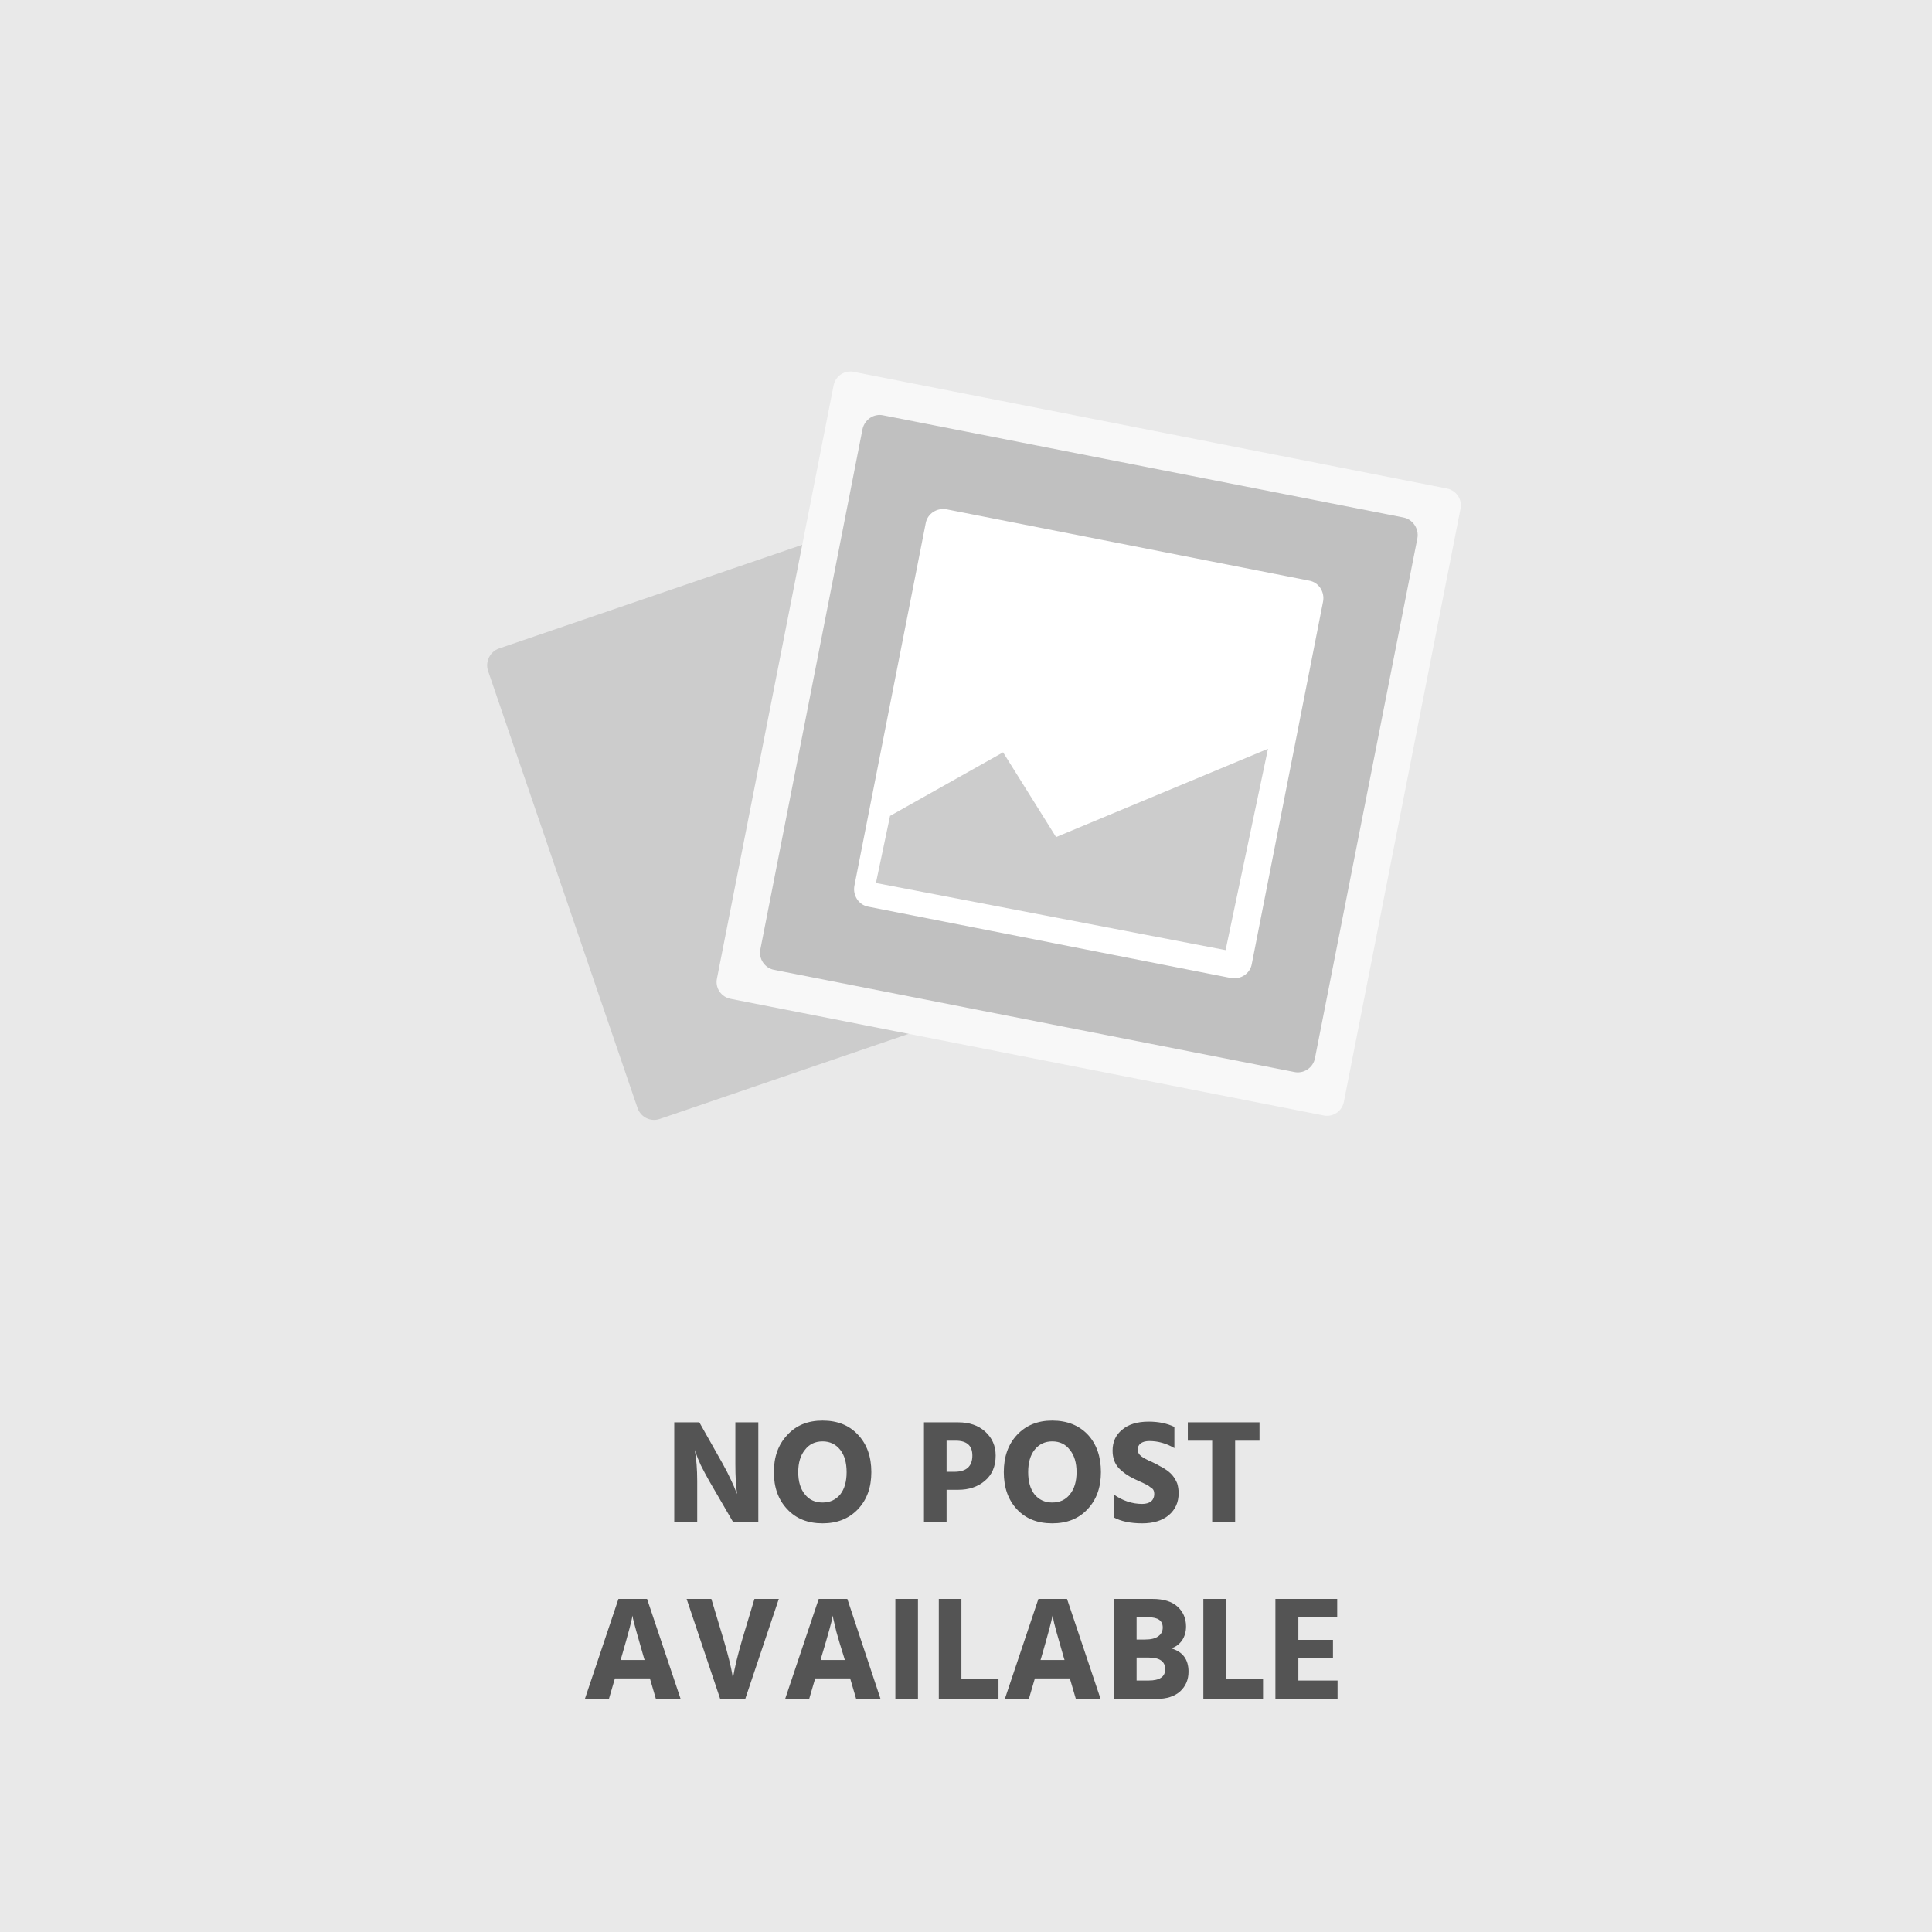 <svg version="1.2" xmlns="http://www.w3.org/2000/svg" viewBox="0 0 547 547" width="547" height="547">
	<title>New Project</title>
	<style>
		.s0 { fill: #e9e9e9 } 
		.s1 { fill: #cccccc } 
		.s2 { fill: #f8f8f8 } 
		.s3 { fill: #c0c0c0 } 
		.s4 { fill: #ffffff } 
		.s5 { fill: #545454 } 
	</style>
	<path id="Shape 3" class="s0" d="m0 0h547v547h-547z"/>
	<path id="Shape 1 copy 3" class="s1" d="m138.2 190c-0.9-2.6 0.5-5.5 3.1-6.4l123.7-42.3c2.6-0.8 5.5 0.5 6.4 3.2l42.2 123.7c0.9 2.6-0.5 5.4-3.1 6.3l-123.7 42.3c-2.6 0.9-5.4-0.5-6.3-3.1z"/>
	<g id="Folder 1">
		<path id="Shape 1" class="s2" d="m236 109.2c0.5-2.7 3.1-4.5 5.8-3.9l167.8 33c2.7 0.5 4.5 3.1 3.9 5.8l-33 167.8c-0.5 2.7-3.1 4.5-5.8 3.9l-167.8-33c-2.7-0.5-4.5-3.1-3.9-5.8z"/>
		<path id="Shape 1 copy" class="s3" d="m244.2 121.5c0.6-2.7 3.2-4.5 5.9-3.9l147.2 28.9c2.7 0.5 4.5 3.2 4 5.9l-29 147.2c-0.5 2.7-3.2 4.5-5.9 3.9l-147.2-28.9c-2.7-0.5-4.5-3.2-3.9-5.9z"/>
		<path id="Shape 1 copy 2" class="s4" d="m262.1 148.1c0.5-2.7 3.2-4.4 5.9-3.9l102.7 20.2c2.7 0.5 4.4 3.2 3.9 5.9l-20.2 102.7c-0.5 2.7-3.2 4.4-5.9 3.9l-102.7-20.2c-2.7-0.5-4.4-3.2-3.9-5.9z"/>
		<path id="Shape 2" class="s1" d="m248 250l99 19 12-57-60 25-15-24-32 18z"/>
	</g>
	<path id="NO POST AVAILABLE" fill-rule="evenodd" class="s5" d="m197.4 419.3v11.7h-6.5v-28.3h7.1l6.6 11.7q1.4 2.5 2.4 4.7 1 2.1 1.3 3l0.4 0.9q-0.5-3.1-0.5-8.6v-11.7h6.5v28.3h-7.1l-6.8-11.7q-1.3-2.3-2.4-4.5-1-2.2-1.3-3.2l-0.4-1.1q0.7 3.8 0.7 8.8zm49.3-2.5q0 6.5-3.8 10.5-3.8 4-10 4-6.3 0-10-4-3.8-4-3.8-10.5 0-6.5 3.8-10.5 3.7-4.1 10-4.1 6.3 0 10 4 3.8 4 3.8 10.6zm-18.8-6.3q-1.9 2.3-1.9 6.3 0 4 1.9 6.3 1.8 2.3 5 2.3 3.1 0 5-2.3 1.8-2.3 1.8-6.3 0-4-1.8-6.3-1.9-2.4-5-2.4-3.2 0-5 2.4zm43.4 11.3h-3.3v9.2h-6.4v-28.3h9.7q4.7 0 7.6 2.6 3 2.7 3 6.8 0 4.6-3.1 7.2-3 2.5-7.5 2.5zm-0.7-13.9h-2.6v8.8h2.2q5.1 0 5.1-4.6 0-4.2-4.7-4.2zm41.1 8.9q0 6.5-3.8 10.5-3.7 4-10 4-6.3 0-10-4-3.7-4-3.7-10.5 0-6.5 3.7-10.5 3.8-4.1 10-4.1 6.3 0 10.1 4 3.7 4 3.7 10.6zm-18.8-6.3q-1.8 2.3-1.8 6.3 0 4 1.8 6.3 1.9 2.3 5 2.3 3.2 0 5-2.3 1.9-2.3 1.9-6.3 0-4-1.9-6.3-1.8-2.4-5-2.4-3.1 0-5 2.4zm40.8 12.3q0 3.8-2.8 6.2-2.8 2.3-7.5 2.3-5 0-8.1-1.7v-6.5q3.8 2.7 8.1 2.7 1.5 0 2.5-0.7 0.9-0.8 0.9-2.1 0-0.4-0.1-0.8-0.1-0.4-0.4-0.7-0.4-0.3-0.7-0.5-0.3-0.3-0.9-0.6-0.6-0.3-1-0.5-0.5-0.2-1.3-0.6-0.8-0.4-1.3-0.6-2.7-1.3-4.4-3.1-1.7-1.9-1.7-4.9 0-3.7 2.7-5.9 2.7-2.3 7.5-2.3 4.2 0 7.3 1.5v6q-3.4-2-7.1-2-1.6 0-2.5 0.7-0.8 0.7-0.8 1.7 0 1.1 1 1.9 1.1 0.8 3.2 1.7 1.3 0.6 2.1 1.1 0.9 0.4 2 1.2 1.1 0.8 1.7 1.6 0.7 0.9 1.2 2.1 0.4 1.3 0.4 2.8zm22.9-20.1v5.2h-6.9v23.1h-6.5v-23.1h-6.9v-5.2zm-182.5 72.5l-1.7 5.8h-6.8l9.5-28.3h8.1l9.5 28.3h-7l-1.7-5.8zm1.9-6.2l-0.3 1h6.8l-0.3-1q-1.2-4.1-2-7-0.8-2.9-1-3.8l-0.1-0.8q-0.4 2.3-3.1 11.6zm44.5-16.3l-9.5 28.3h-7.1l-9.5-28.3h7l3.4 11.3q0.9 3 1.6 5.8 0.7 2.8 0.9 4.1l0.2 1.3q0.7-4.4 2.7-11.2l3.4-11.3zm10.3 22.5l-1.7 5.8h-6.8l9.5-28.3h8.1l9.4 28.3h-6.9l-1.7-5.8zm1.8-6.2l-0.2 1h6.8l-0.3-1q-1.3-4.1-2.1-7-0.7-2.9-0.9-3.8l-0.1-0.8q-0.4 2.3-3.2 11.6zm27.3-16.3v28.3h-6.4v-28.3zm22.8 22.6v5.7h-16.9v-28.3h6.4v22.6zm10.3-0.1l-1.7 5.8h-6.8l9.5-28.3h8.1l9.5 28.3h-7l-1.7-5.8zm1.9-6.2l-0.3 1h6.8l-0.3-1q-1.2-4.1-2-7-0.8-2.9-0.9-3.8l-0.2-0.8q-0.4 2.3-3.1 11.6zm32.6 12h-12.2v-28.3h11q4.7 0 7.1 2.2 2.4 2.2 2.4 5.6 0 2.2-1.1 3.9-1.2 1.7-3.1 2.3 4.9 1.4 4.9 6.6 0 3.4-2.4 5.6-2.4 2.1-6.6 2.1zm-2.3-23.1h-3.4v6.3h2.4q2.5 0 3.7-0.9 1.3-0.9 1.3-2.5 0-2.9-4-2.9zm0 11.4h-3.4v6.5h3.4q4.7 0 4.7-3.2 0-3.3-4.7-3.3zm32.4 6v5.7h-16.9v-28.3h6.5v22.6zm21.1 0.5v5.2h-17.6v-28.3h17.5v5.2h-11v6.4h9.8v5.1h-9.8v6.4z"/>
</svg>